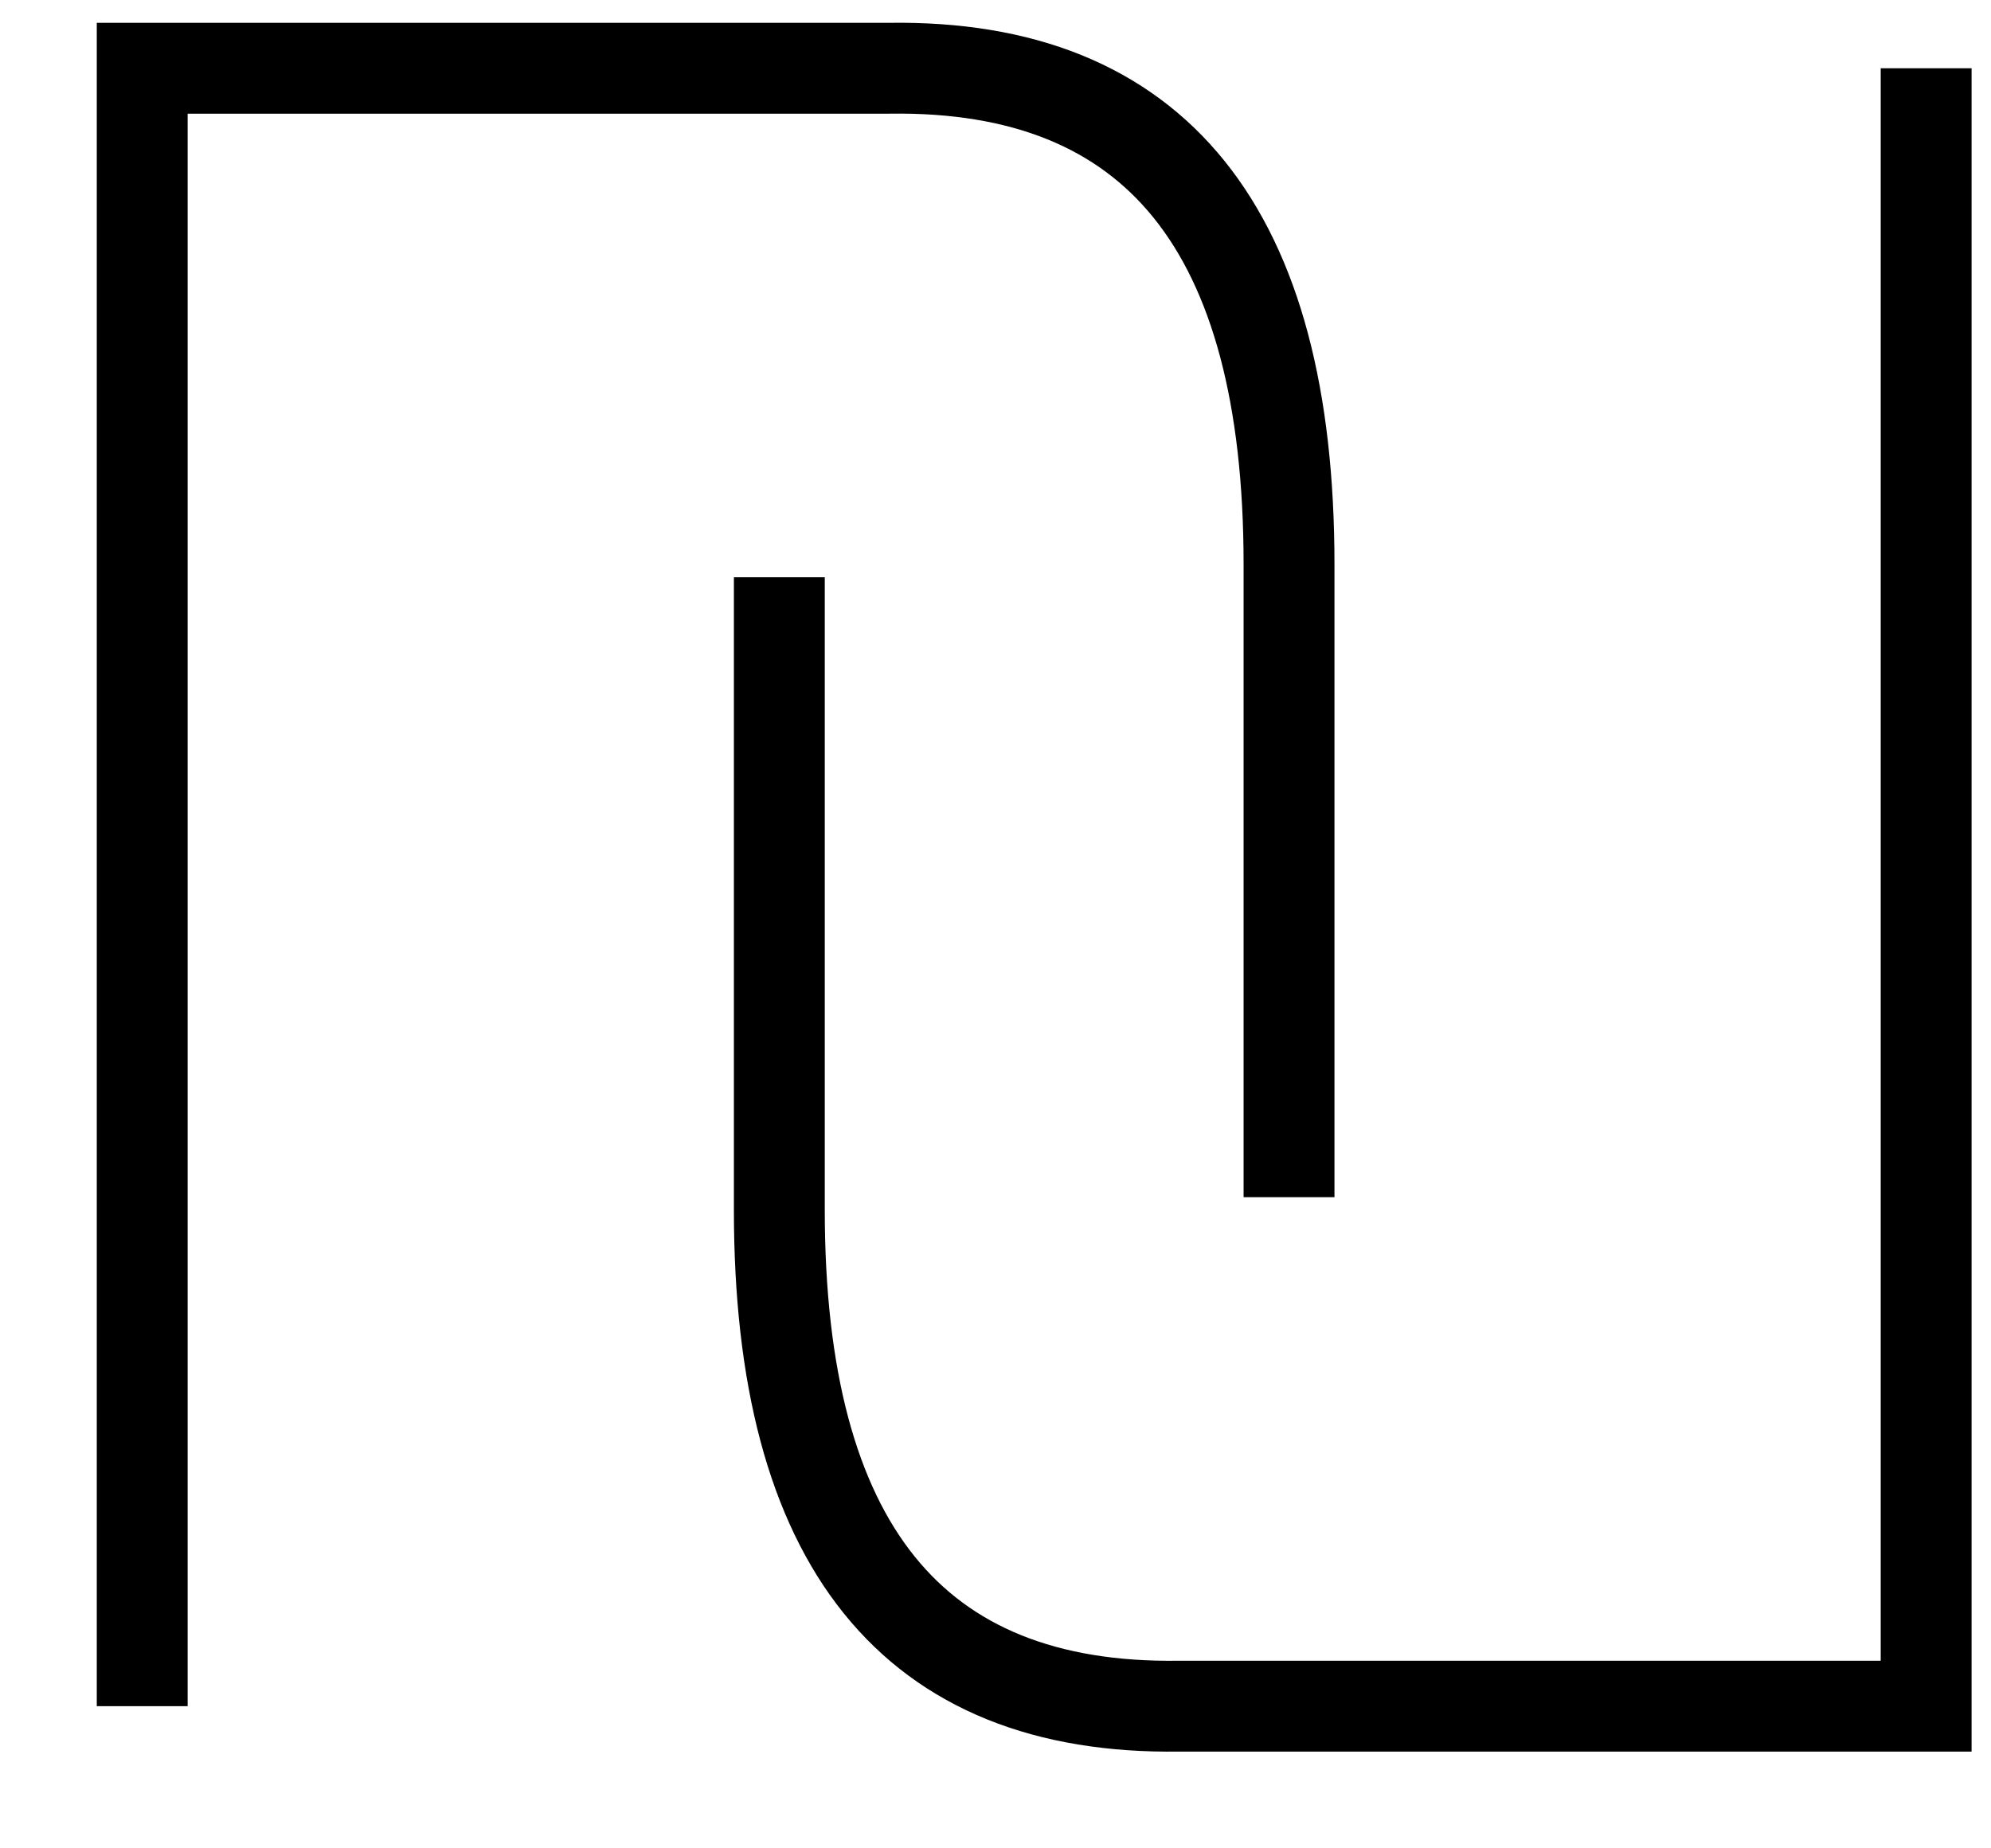 <svg xmlns="http://www.w3.org/2000/svg" width="14" height="13" viewBox="0 0 14 13">
    <g fill="none" fill-rule="evenodd" stroke="#000" stroke-width=".639">
        <path d="M1 12V.48h5.253C8.127.453 9.064 1.616 9.064 3.97v4.45"/>
        <path d="M13.544.48V12H8.291c-1.874.027-2.811-1.136-2.811-3.49V4.06"/>
    </g>
</svg>

